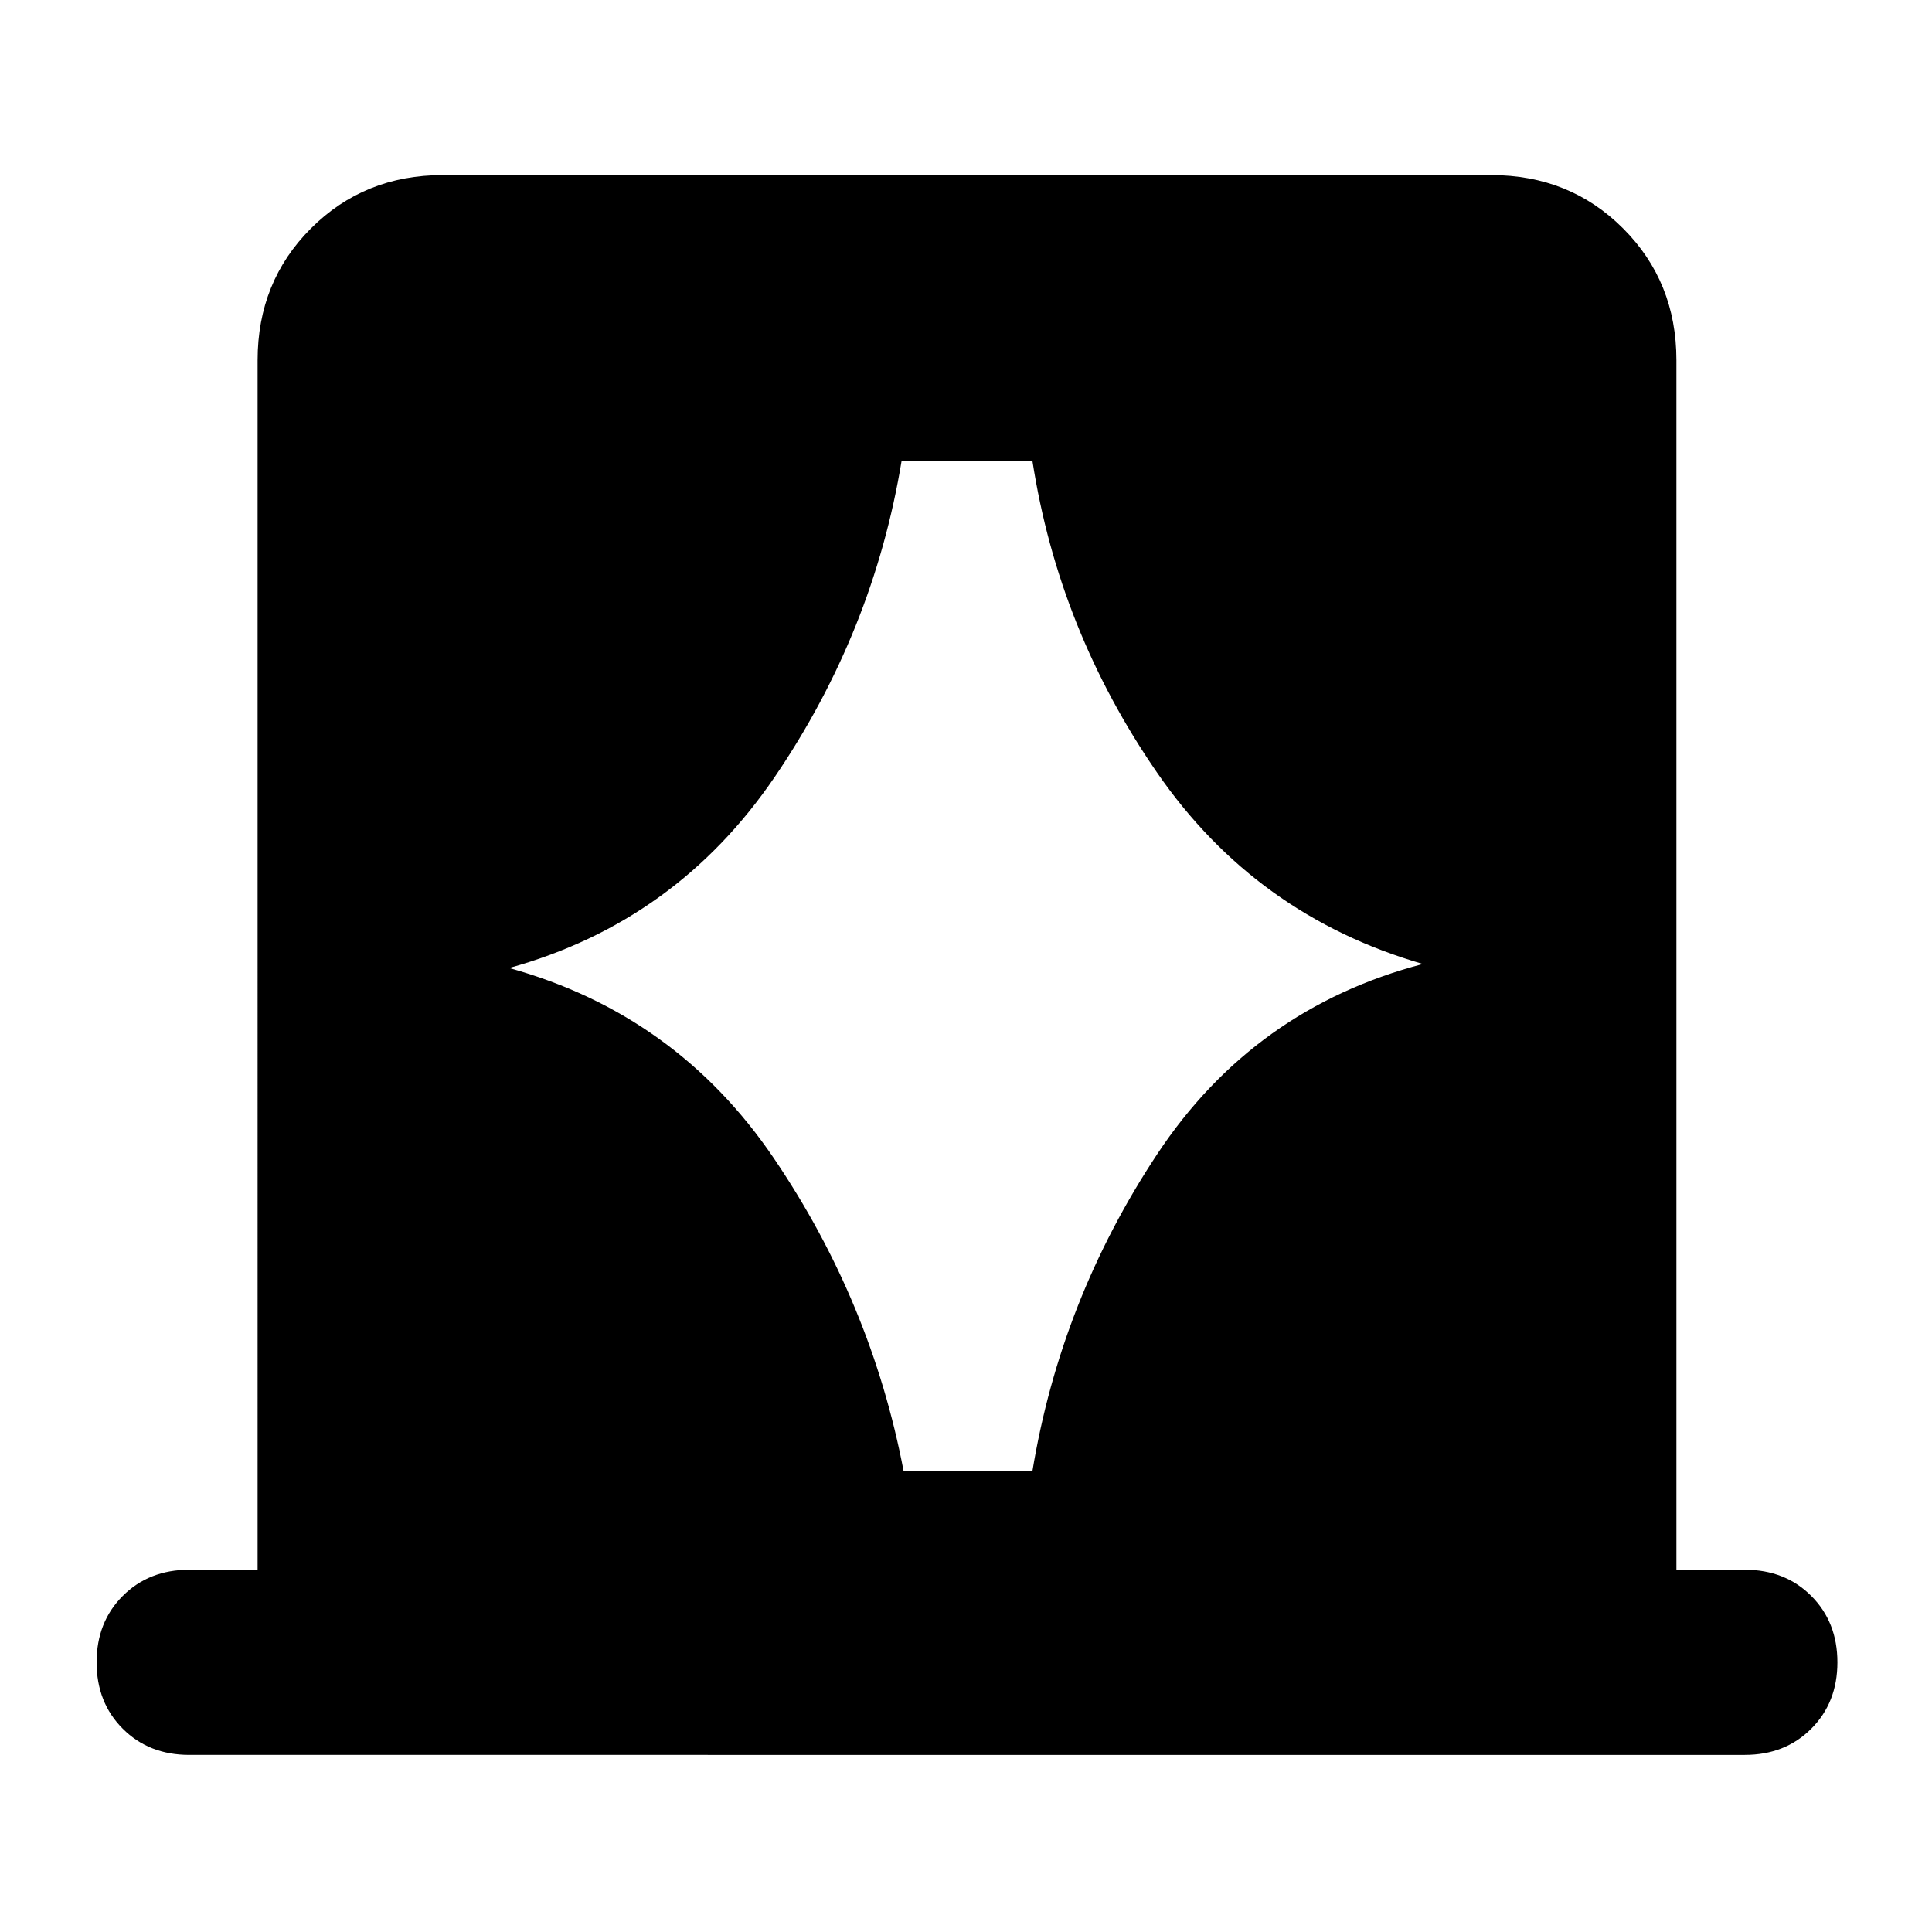 <svg xmlns="http://www.w3.org/2000/svg" height="48" width="48"><path d="M12.65 24.05q4.15 1.15 6.575 4.725 2.425 3.575 3.225 7.775h3.2q.7-4.25 3.1-7.875 2.4-3.625 6.6-4.725-4.15-1.2-6.6-4.75-2.45-3.55-3.1-7.75H22.4q-.7 4.25-3.15 7.85-2.45 3.6-6.6 4.75ZM4.7 43.6q-1 0-1.65-.65-.65-.65-.65-1.65 0-1 .65-1.65Q3.7 39 4.7 39h1.7V8.95Q6.4 7 7.725 5.675T11 4.35h26.05q1.95 0 3.275 1.325T41.65 8.95V39h1.7q1 0 1.65.65.65.65.65 1.65 0 1-.65 1.65-.65.65-1.65.65Z"/></svg>